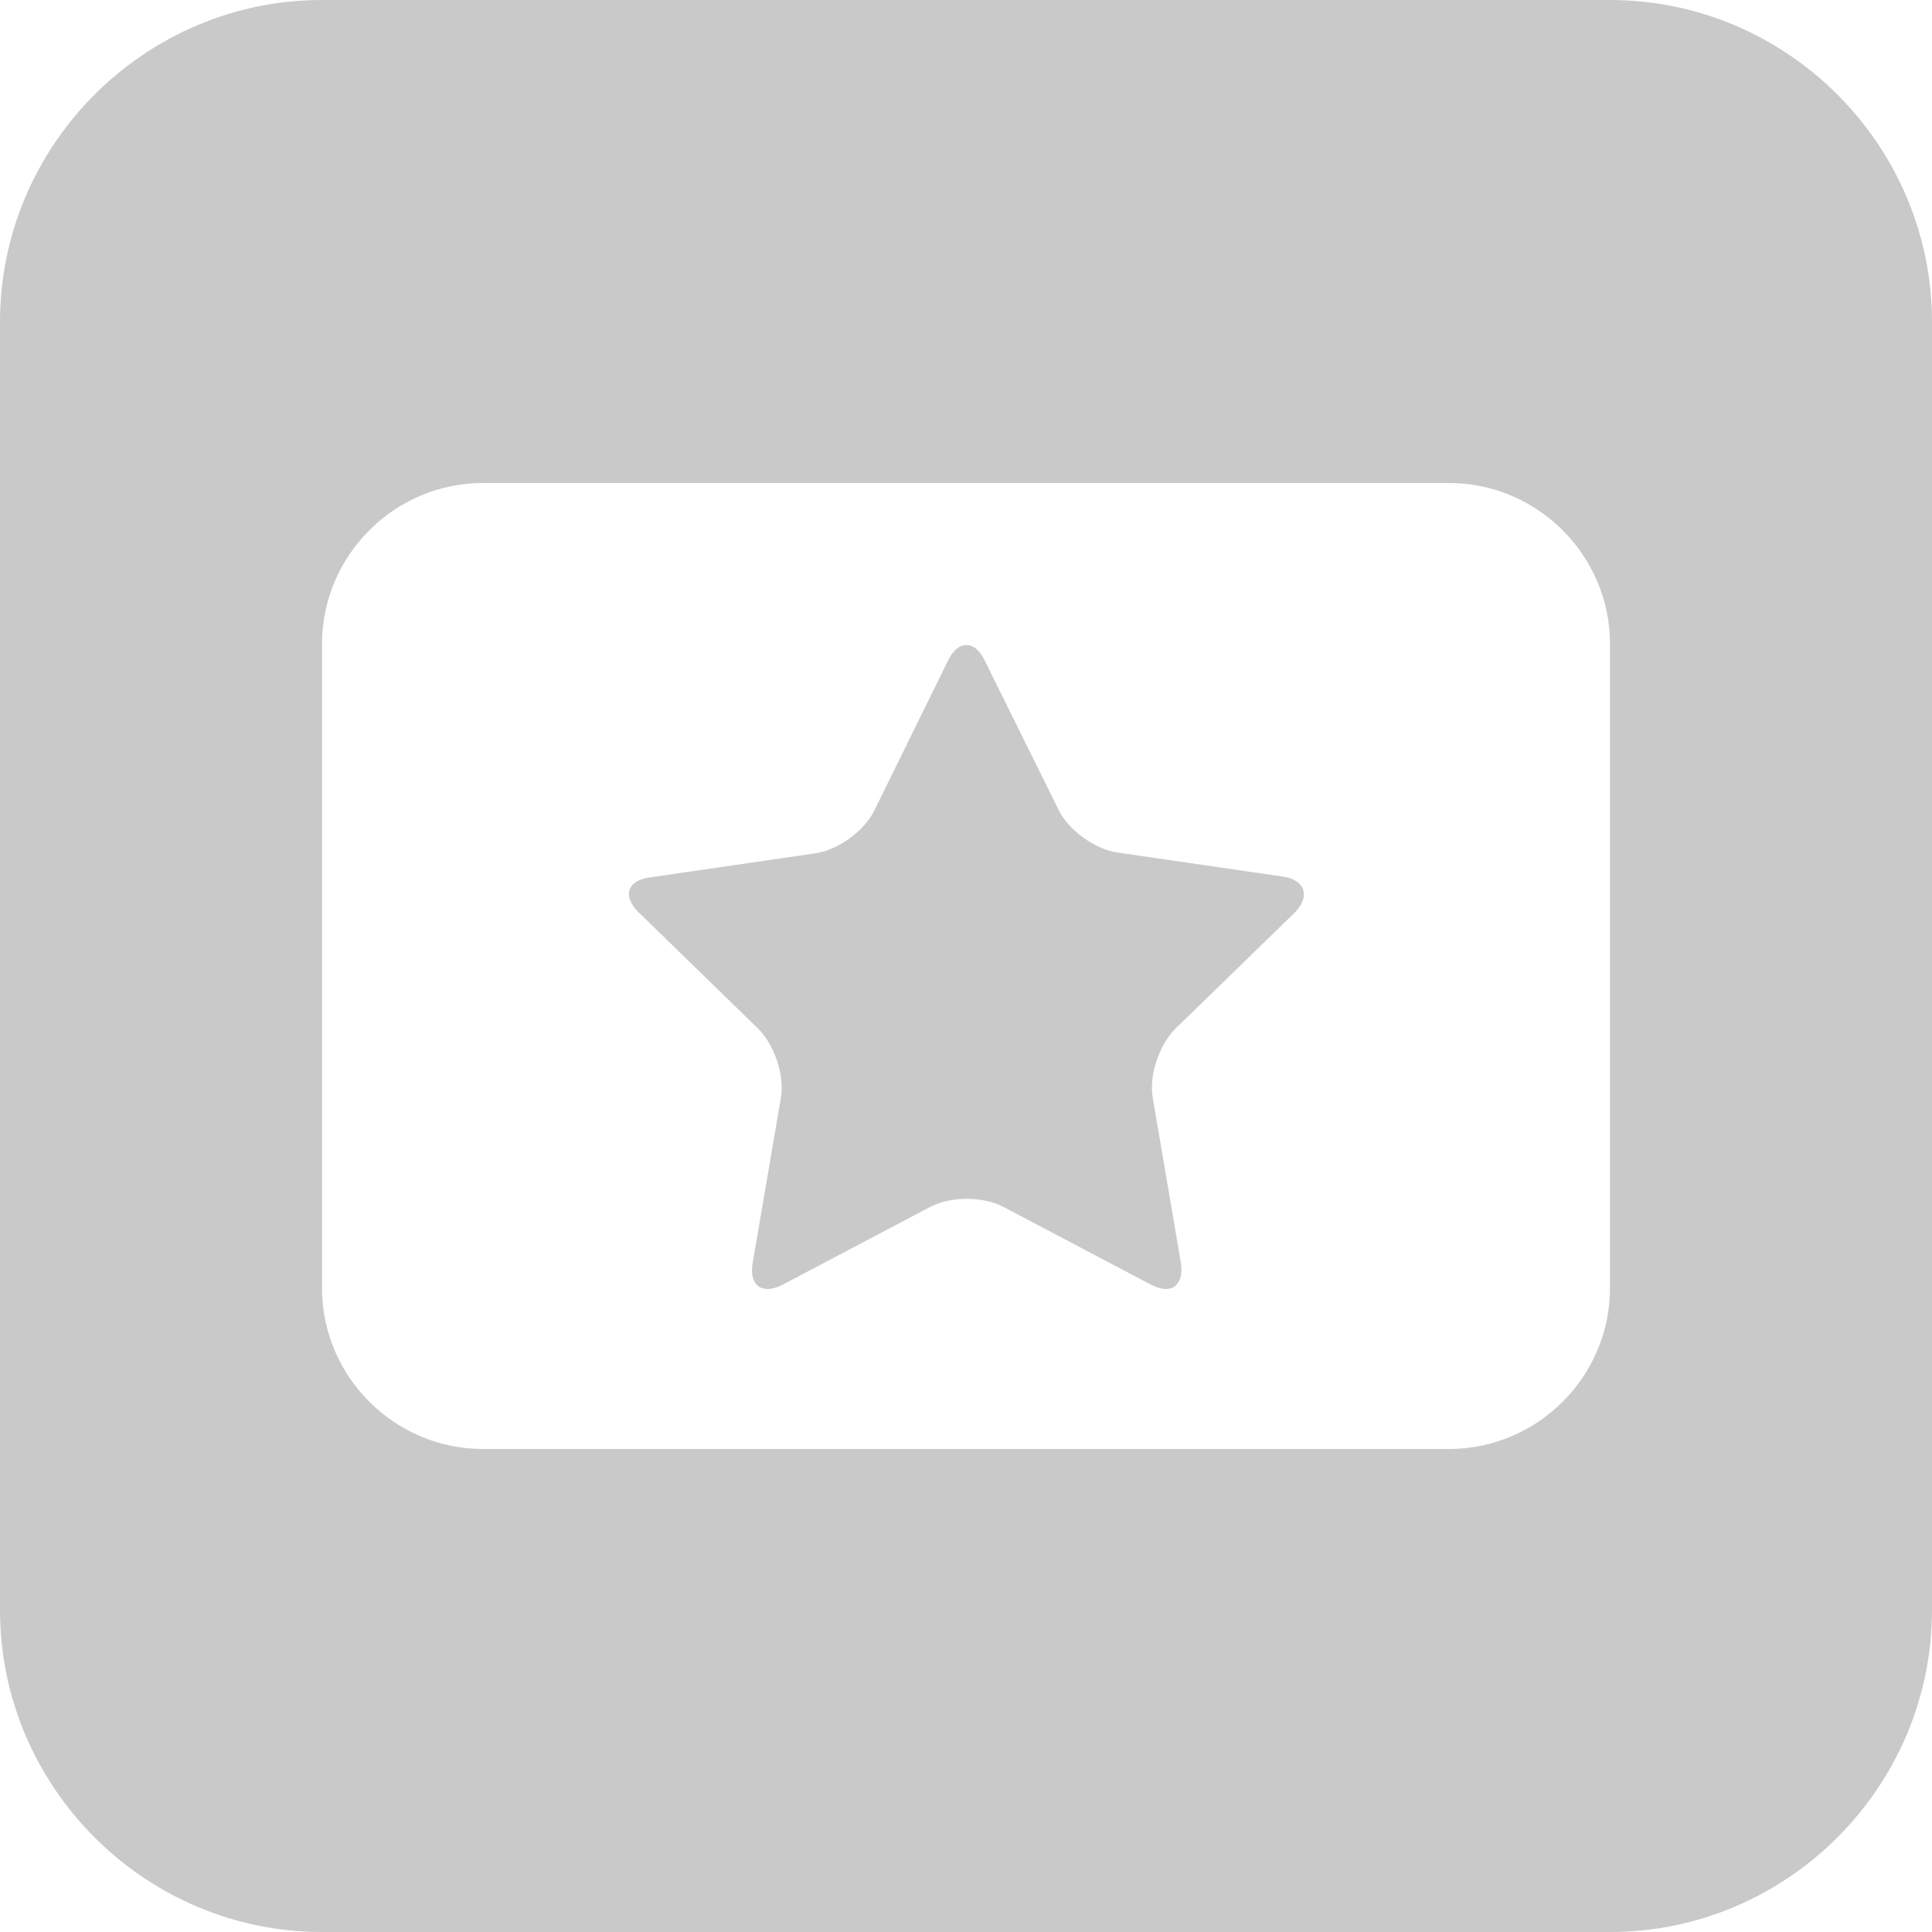 <?xml version="1.0" encoding="utf-8"?>
<!-- Generator: Adobe Illustrator 25.3.1, SVG Export Plug-In . SVG Version: 6.00 Build 0)  -->
<svg version="1.1" xmlns="http://www.w3.org/2000/svg" xmlns:xlink="http://www.w3.org/1999/xlink" x="0px" y="0px"
	 viewBox="0 0 24 24" style="enable-background:new 0 0 24 24;" xml:space="preserve">
<style type="text/css">
	.st0{fill:#C9C9C9;}
</style>
<g id="Camada_1">
</g>
<g id="Camada_3">
</g>
<g id="Camada_4">
</g>
<g id="Camada_2">
	<g>
		<path class="st0" d="M20,0H4C1.8,0,0,1.8,0,4v16c0,2.2,1.8,4,4,4h16c2.2,0,4-1.8,4-4V4C24,1.8,22.2,0,20,0z M20,16
			c0,1.1-0.9,2-2,2H6c-1.1,0-2-0.9-2-2V8c0-1.1,0.9-2,2-2h12c1.1,0,2,0.9,2,2V16z"/>
		<path class="st0" d="M15.94,10.89l-2.06-0.3c-0.28-0.04-0.61-0.28-0.73-0.53L12.23,8.2c-0.12-0.25-0.33-0.25-0.45,0l-0.92,1.87
			c-0.12,0.25-0.45,0.49-0.73,0.53l-2.06,0.3c-0.28,0.04-0.34,0.23-0.14,0.43l1.49,1.45c0.2,0.2,0.33,0.58,0.28,0.86l-0.35,2.05
			c-0.05,0.28,0.12,0.4,0.37,0.27l1.84-0.97c0.25-0.13,0.65-0.13,0.9,0l1.84,0.97c0.25,0.13,0.41,0.01,0.37-0.27l-0.35-2.05
			c-0.05-0.28,0.08-0.66,0.28-0.86l1.49-1.45C16.28,11.13,16.21,10.93,15.94,10.89z"/>
	</g>
</g>
</svg>
